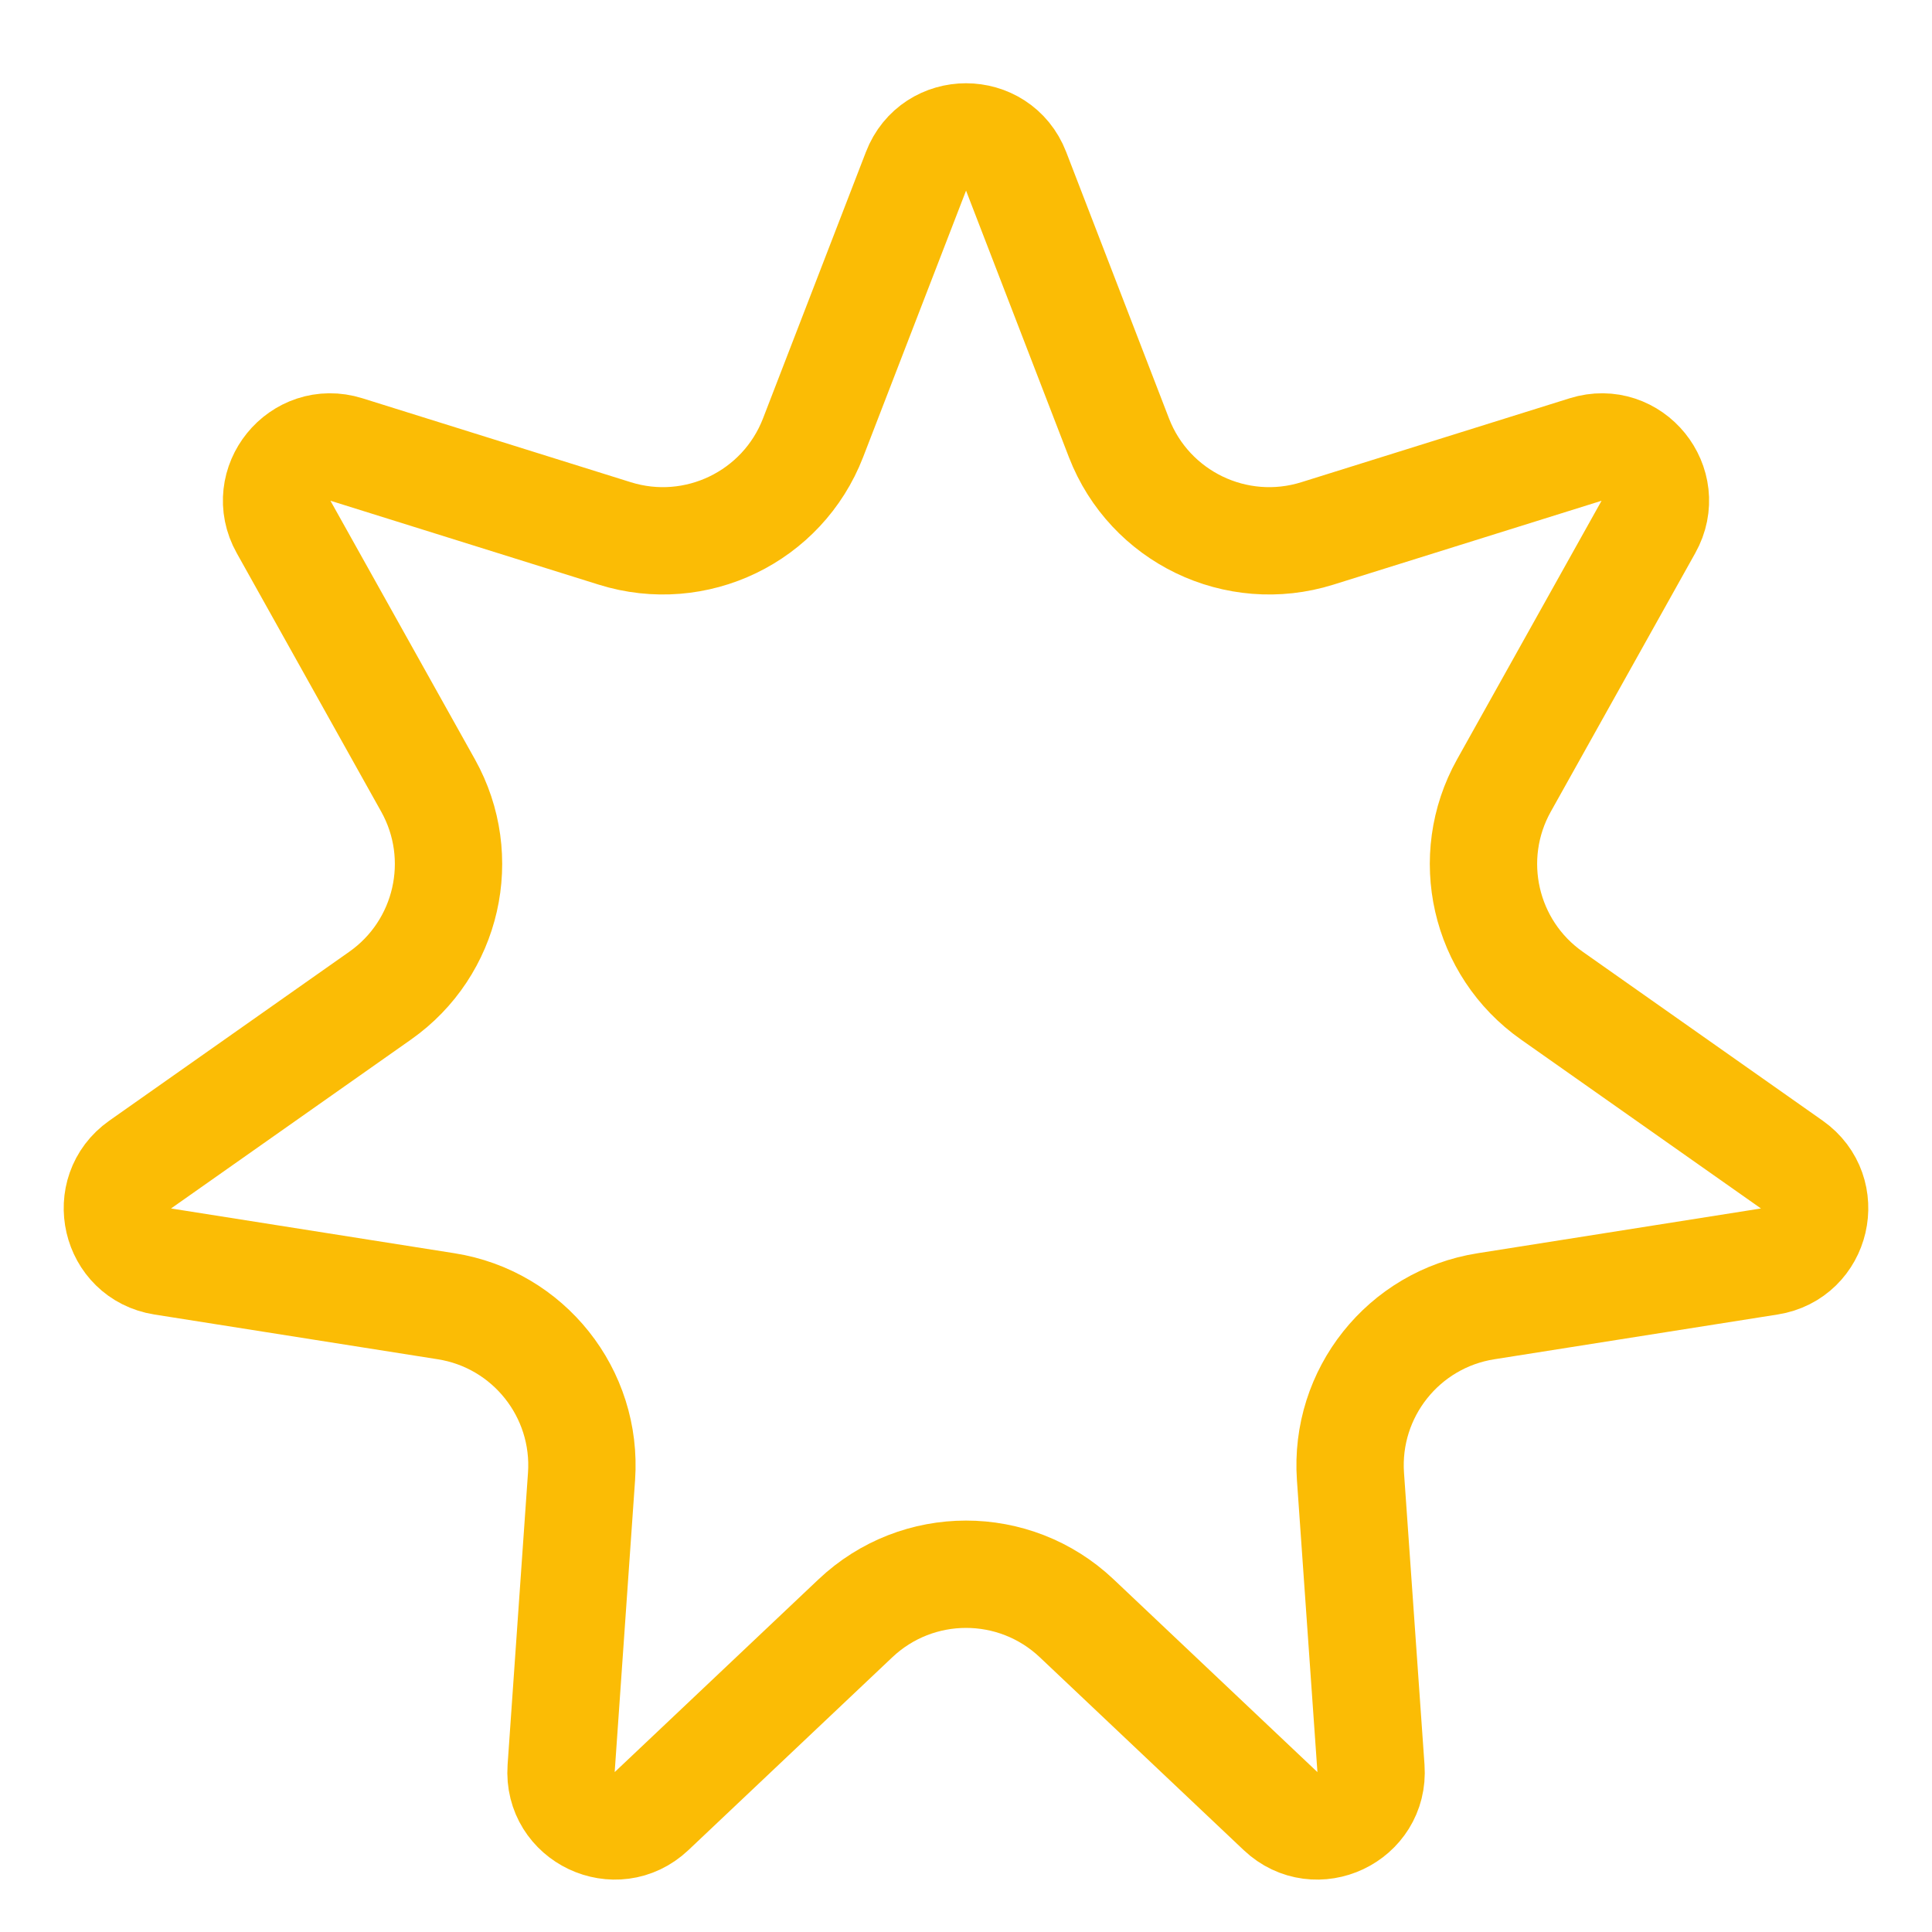 <svg width="18" height="18" viewBox="0 0 18 18" fill="none" xmlns="http://www.w3.org/2000/svg">
<path d="M8.534 1.596C8.698 1.169 9.302 1.169 9.467 1.596L10.425 4.079C10.71 4.816 11.518 5.206 12.273 4.97L14.773 4.188C15.204 4.053 15.579 4.515 15.358 4.909L14.012 7.318C13.637 7.989 13.83 8.834 14.458 9.276L16.694 10.85C17.061 11.109 16.928 11.683 16.484 11.753L13.845 12.17C13.076 12.291 12.528 12.98 12.582 13.756L12.773 16.476C12.805 16.93 12.262 17.187 11.931 16.874L10.031 15.077C9.452 14.53 8.548 14.53 7.969 15.078L6.07 16.874C5.739 17.187 5.196 16.93 5.228 16.476L5.418 13.756C5.472 12.98 4.924 12.291 4.156 12.17L1.516 11.753C1.072 11.683 0.939 11.109 1.306 10.85L3.542 9.276C4.17 8.834 4.363 7.989 3.988 7.318L2.642 4.909C2.421 4.515 2.796 4.053 3.228 4.188L5.728 4.97C6.482 5.206 7.29 4.816 7.575 4.079L8.534 1.596Z" stroke="#FBBC05"/>
</svg>
